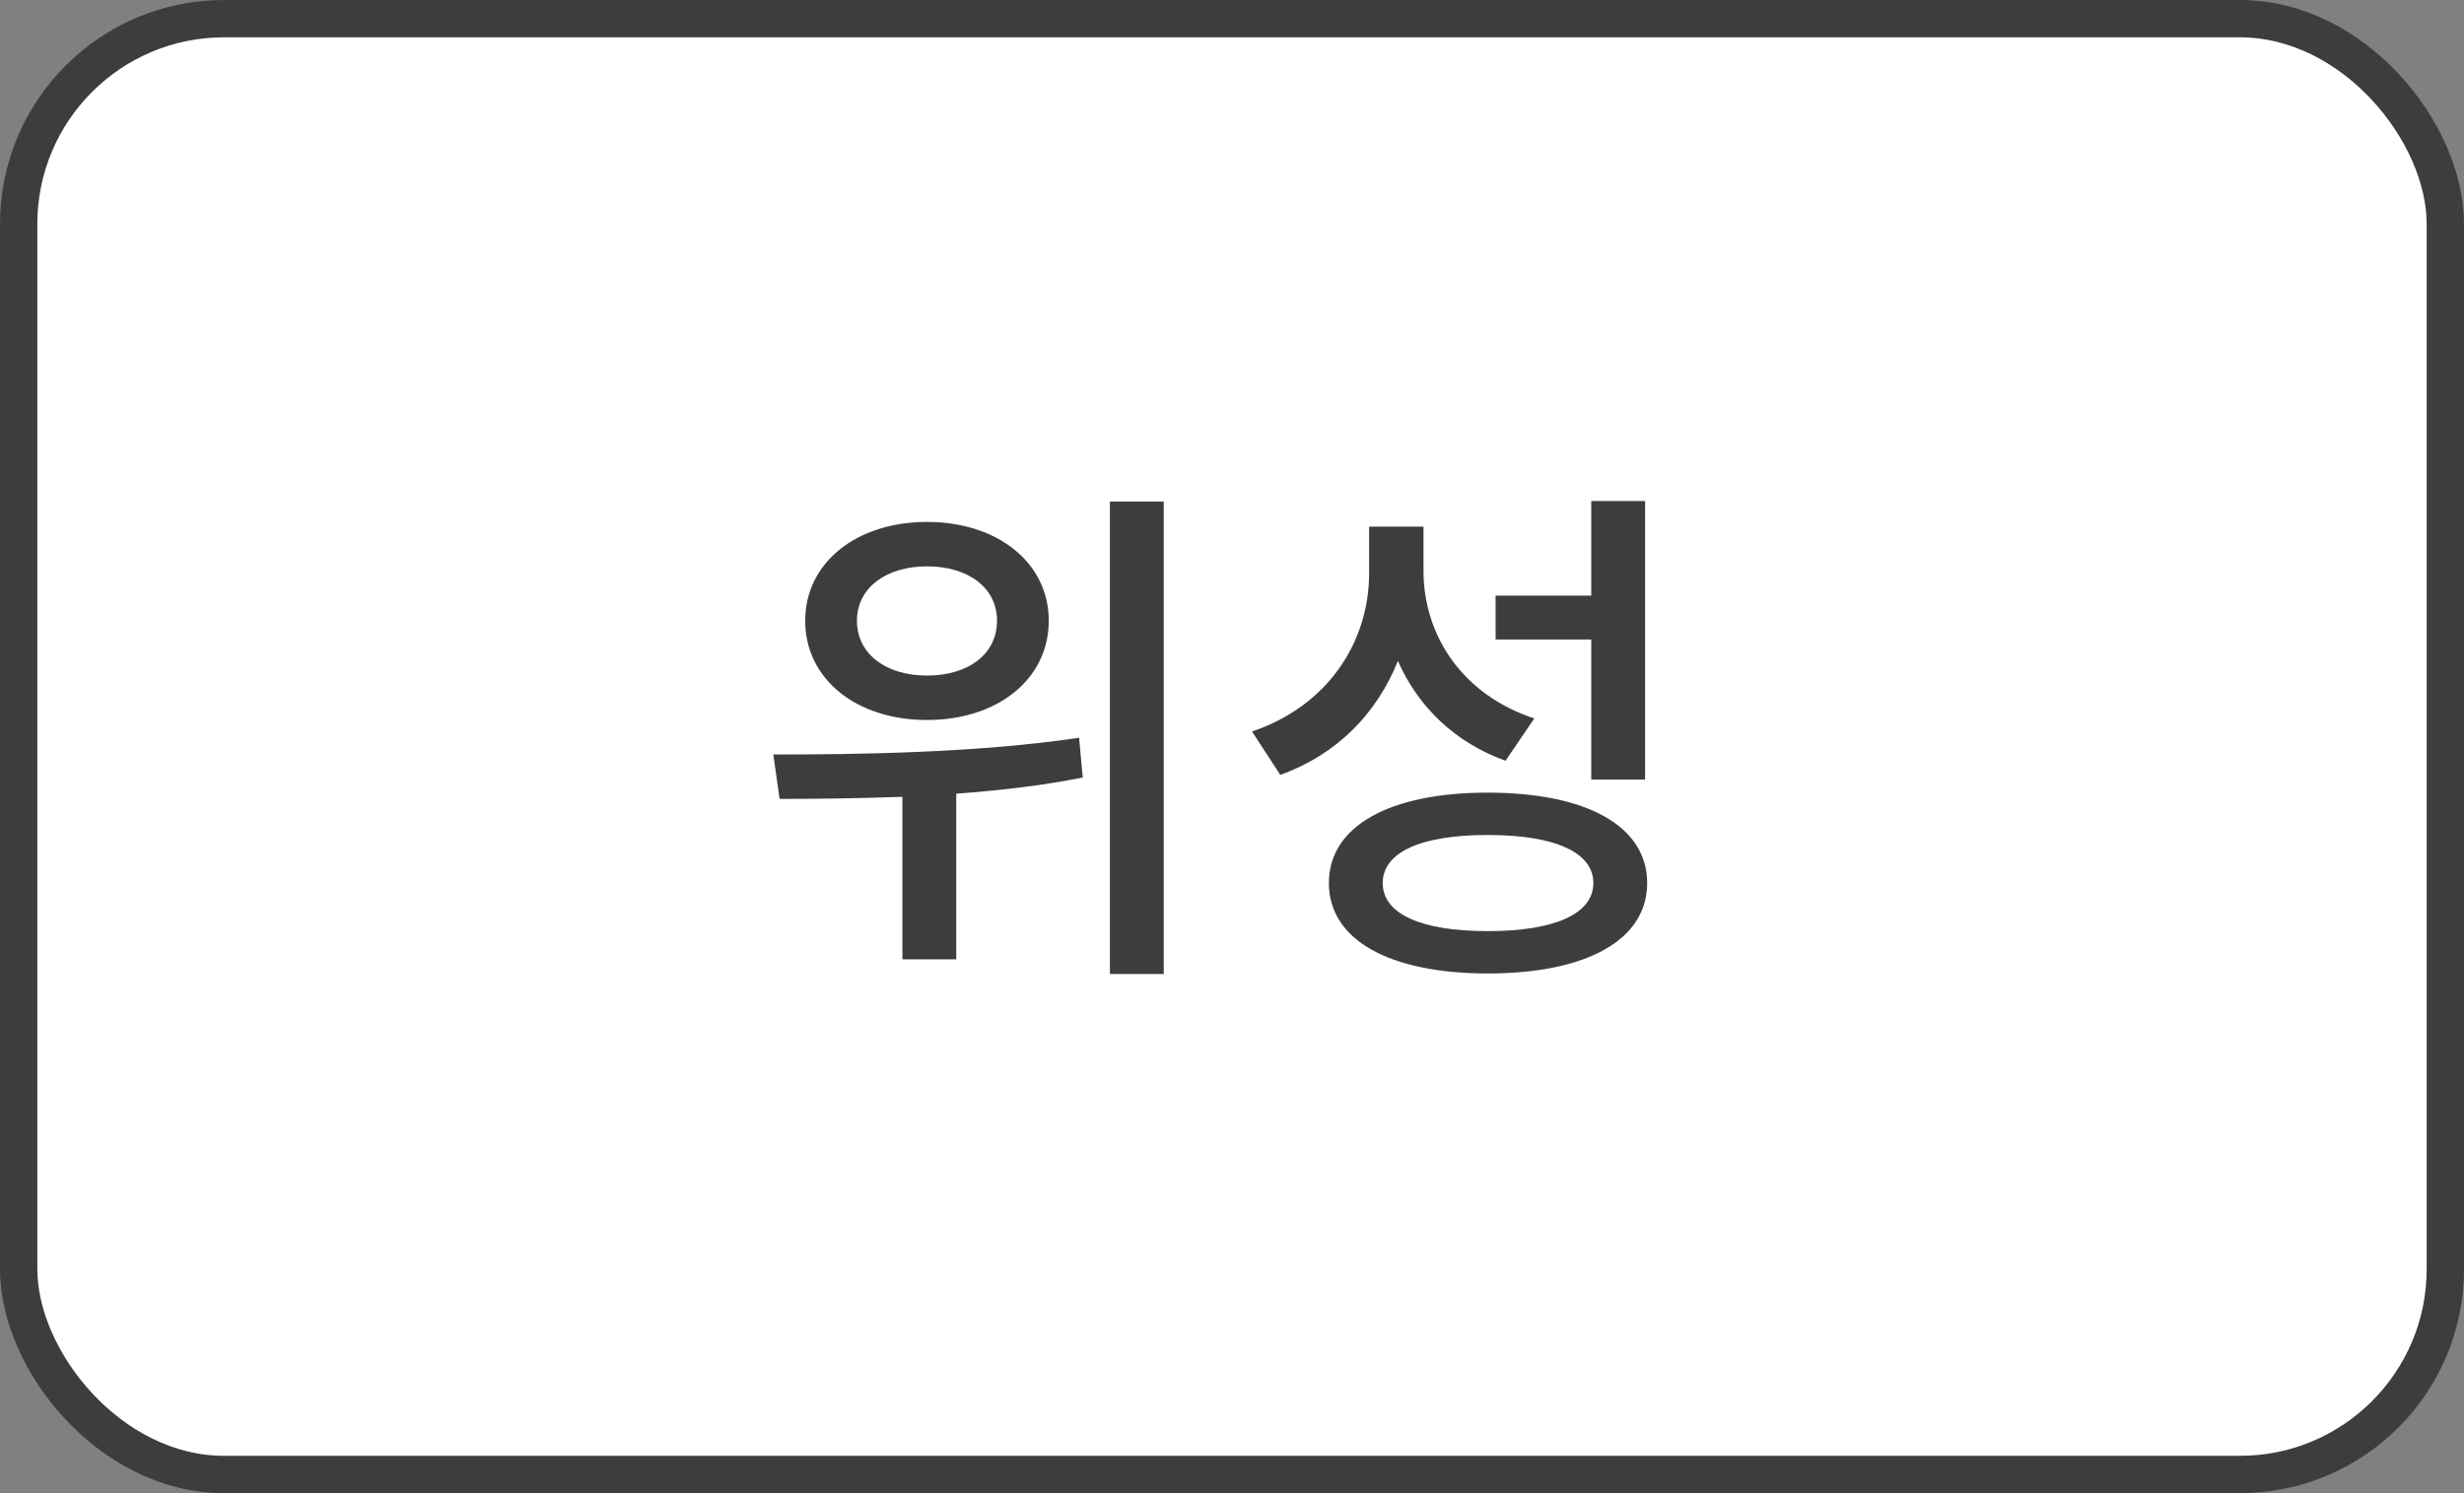 <svg width="66" height="40" viewBox="0 0 66 40" fill="none" xmlns="http://www.w3.org/2000/svg">
<rect x="0" y="0" width="66" height="40" fill="#808080" stroke="none"/>
<rect x="0.5" y="0.5" width="65" height="39" rx="5.5" fill="white" stroke="#3D3D3D"/>
<path d="M24.83 15.172C23.738 15.172 22.954 15.746 22.954 16.628C22.954 17.524 23.738 18.098 24.83 18.098C25.936 18.098 26.706 17.524 26.706 16.628C26.706 15.746 25.936 15.172 24.83 15.172ZM24.83 19.288C22.94 19.288 21.568 18.196 21.568 16.628C21.568 15.074 22.94 13.982 24.83 13.982C26.72 13.982 28.092 15.074 28.092 16.628C28.092 18.196 26.72 19.288 24.83 19.288ZM28.904 19.764L29.002 20.828C27.896 21.052 26.734 21.178 25.614 21.262V25.7H24.172V21.346C22.982 21.388 21.862 21.402 20.882 21.402L20.714 20.212C22.996 20.212 26.174 20.17 28.904 19.764ZM29.73 13.436H31.172V26.092H29.73V13.436ZM42.623 20.884V17.132H40.061V15.956H42.623V13.422H44.065V20.884H42.623ZM41.097 19.246L40.327 20.38C38.969 19.89 37.989 18.938 37.443 17.706C36.883 19.106 35.819 20.212 34.293 20.758L33.537 19.596C35.567 18.91 36.673 17.202 36.673 15.354V14.108H38.129V15.284C38.129 17.034 39.179 18.616 41.097 19.246ZM39.851 24.944C41.643 24.944 42.679 24.482 42.679 23.656C42.679 22.83 41.643 22.368 39.851 22.368C38.059 22.368 37.037 22.83 37.037 23.656C37.037 24.482 38.059 24.944 39.851 24.944ZM39.851 21.234C42.497 21.234 44.121 22.13 44.121 23.656C44.121 25.182 42.497 26.078 39.851 26.078C37.219 26.078 35.595 25.182 35.595 23.656C35.595 22.13 37.219 21.234 39.851 21.234Z" fill="#3D3D3D"/>
</svg>
